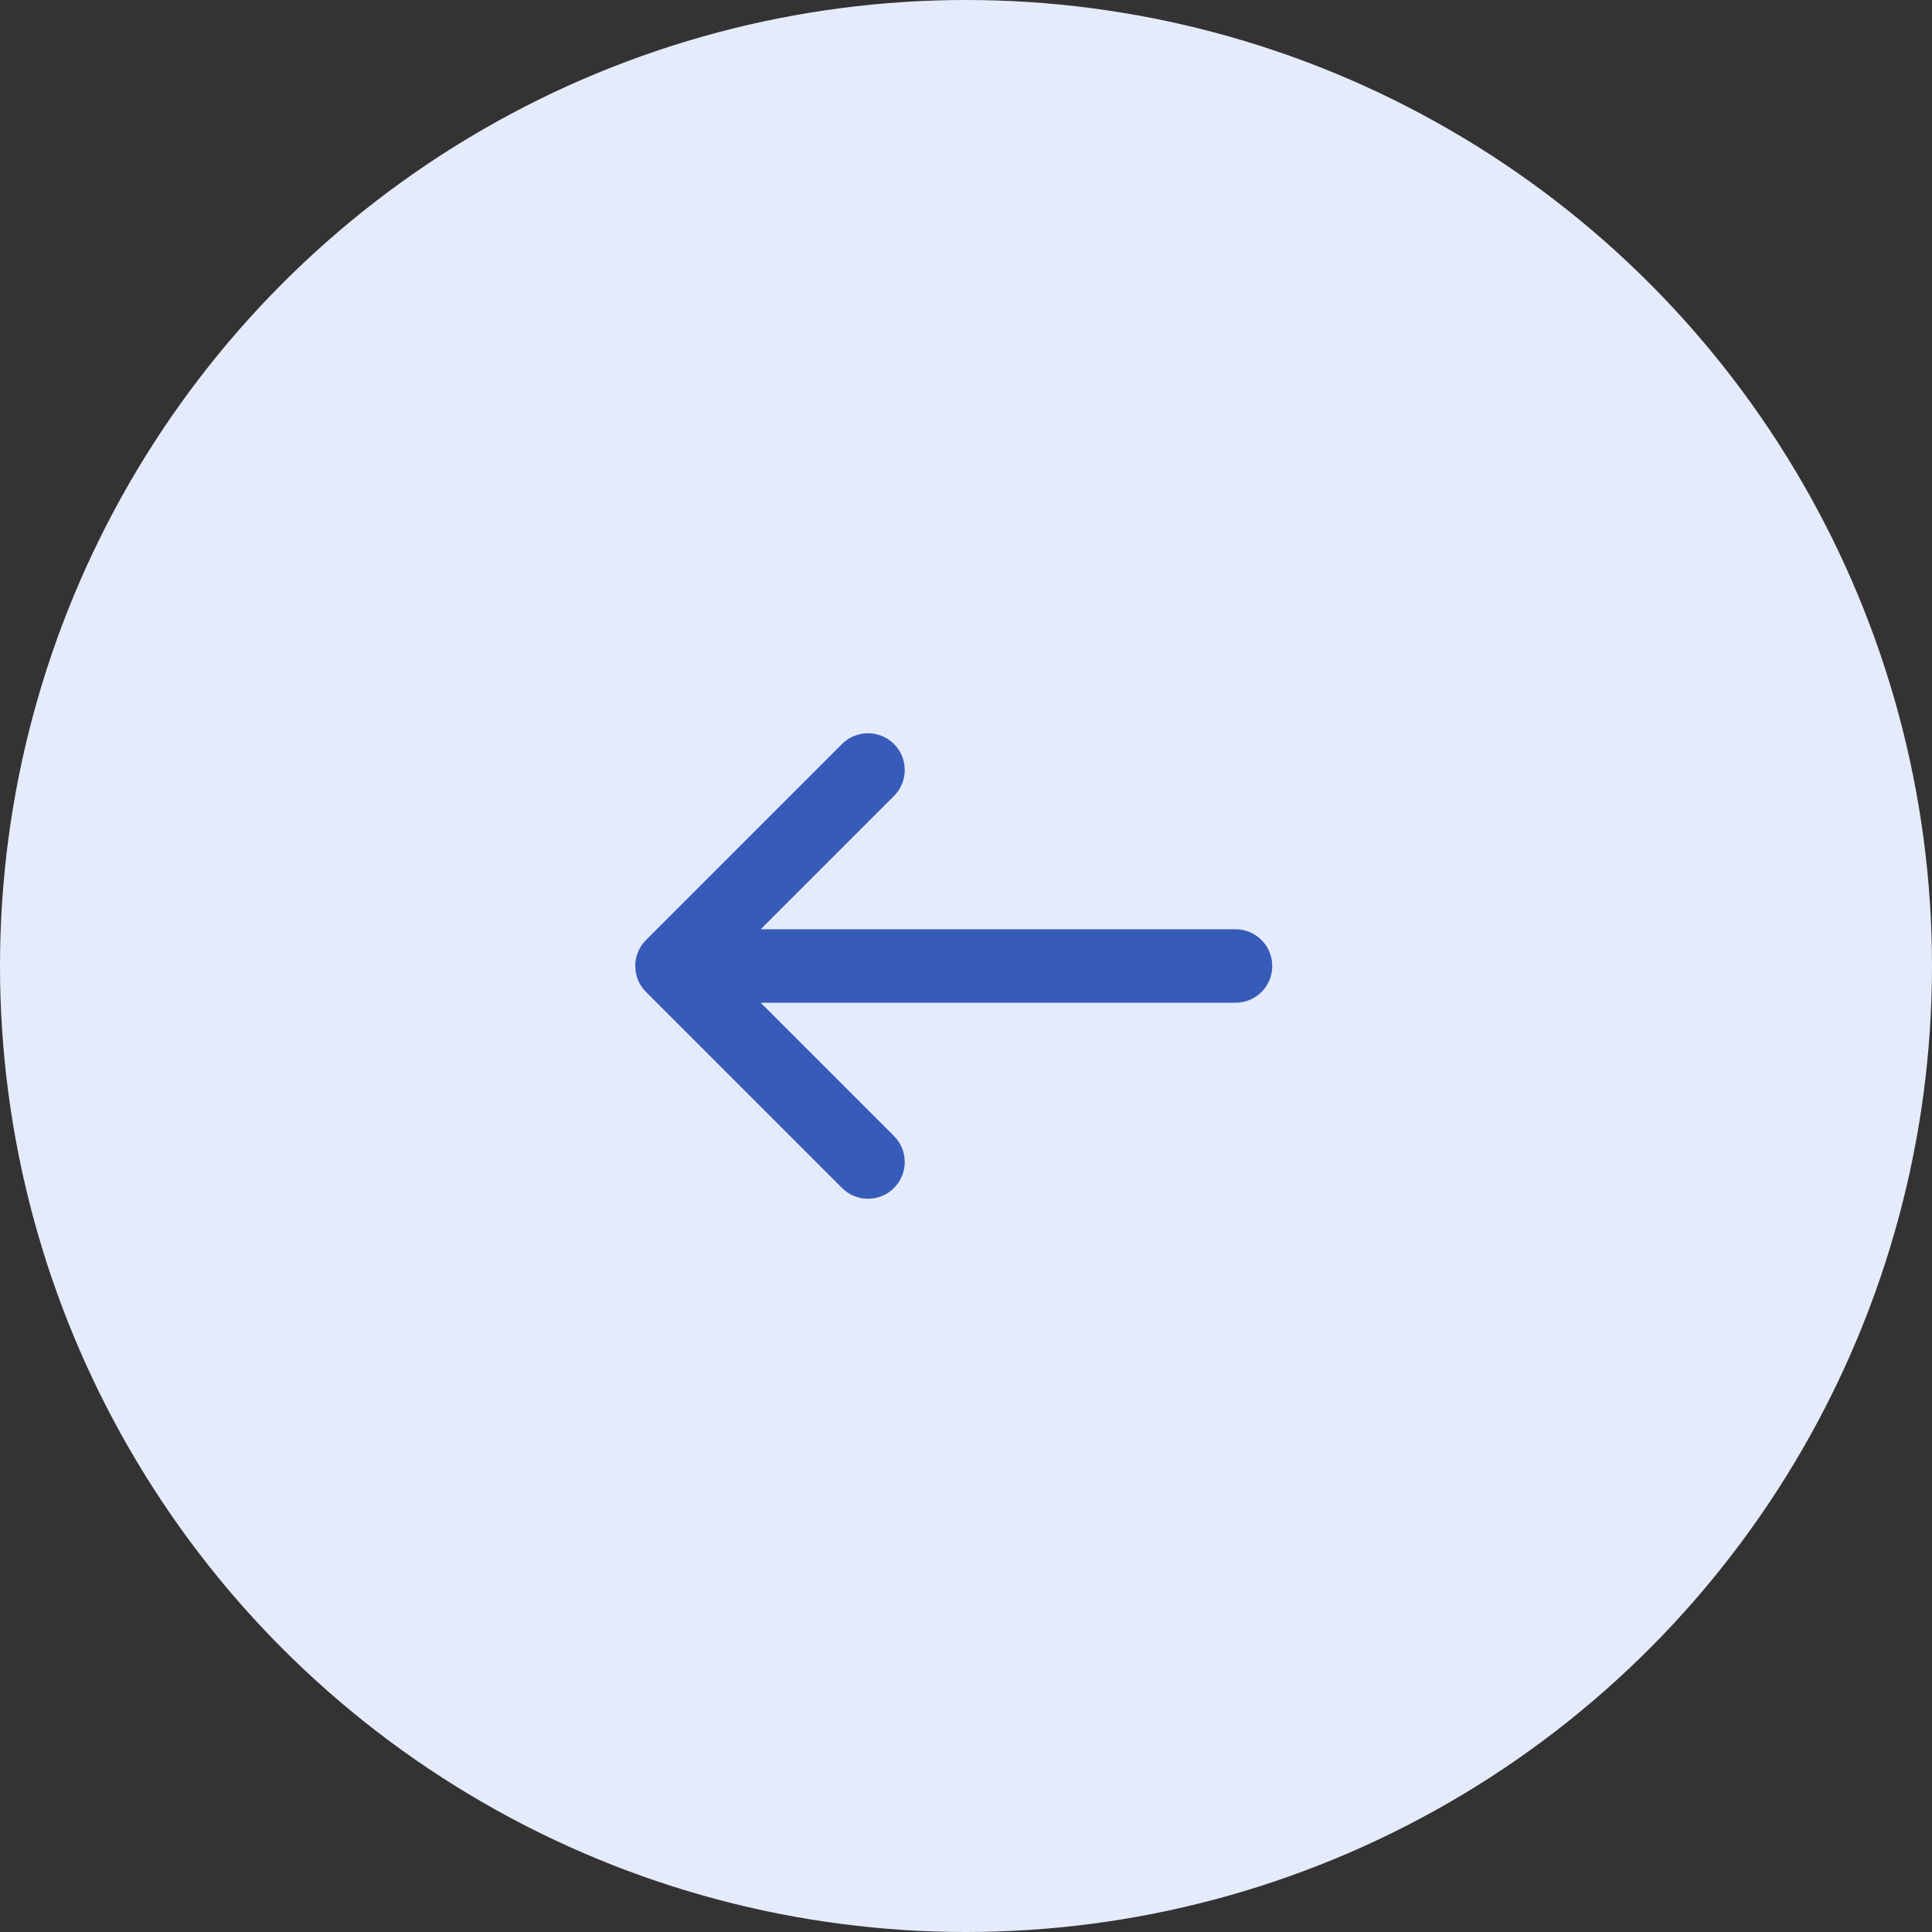 <svg width="40" height="40" viewBox="0 0 40 40" fill="none" xmlns="http://www.w3.org/2000/svg">
<rect x="0" y="0" width="40" height="40" fill="#333333" stroke="none"/>
<circle cx="20" cy="20" r="20" transform="matrix(-1 0 0 1 40 0)" fill="#E5EBFB"/>
<path d="M18.509 16.48C18.806 16.183 18.806 15.701 18.509 15.404C18.212 15.107 17.73 15.107 17.433 15.404L13.375 19.462C13.078 19.759 13.078 20.241 13.375 20.538L17.433 24.596C17.73 24.893 18.212 24.893 18.509 24.596C18.806 24.299 18.806 23.817 18.509 23.52L15.75 20.761H25.58C26 20.761 26.341 20.42 26.341 20C26.341 19.58 26 19.239 25.58 19.239H15.75L18.509 16.48Z" fill="#375BB9"/>
</svg>
